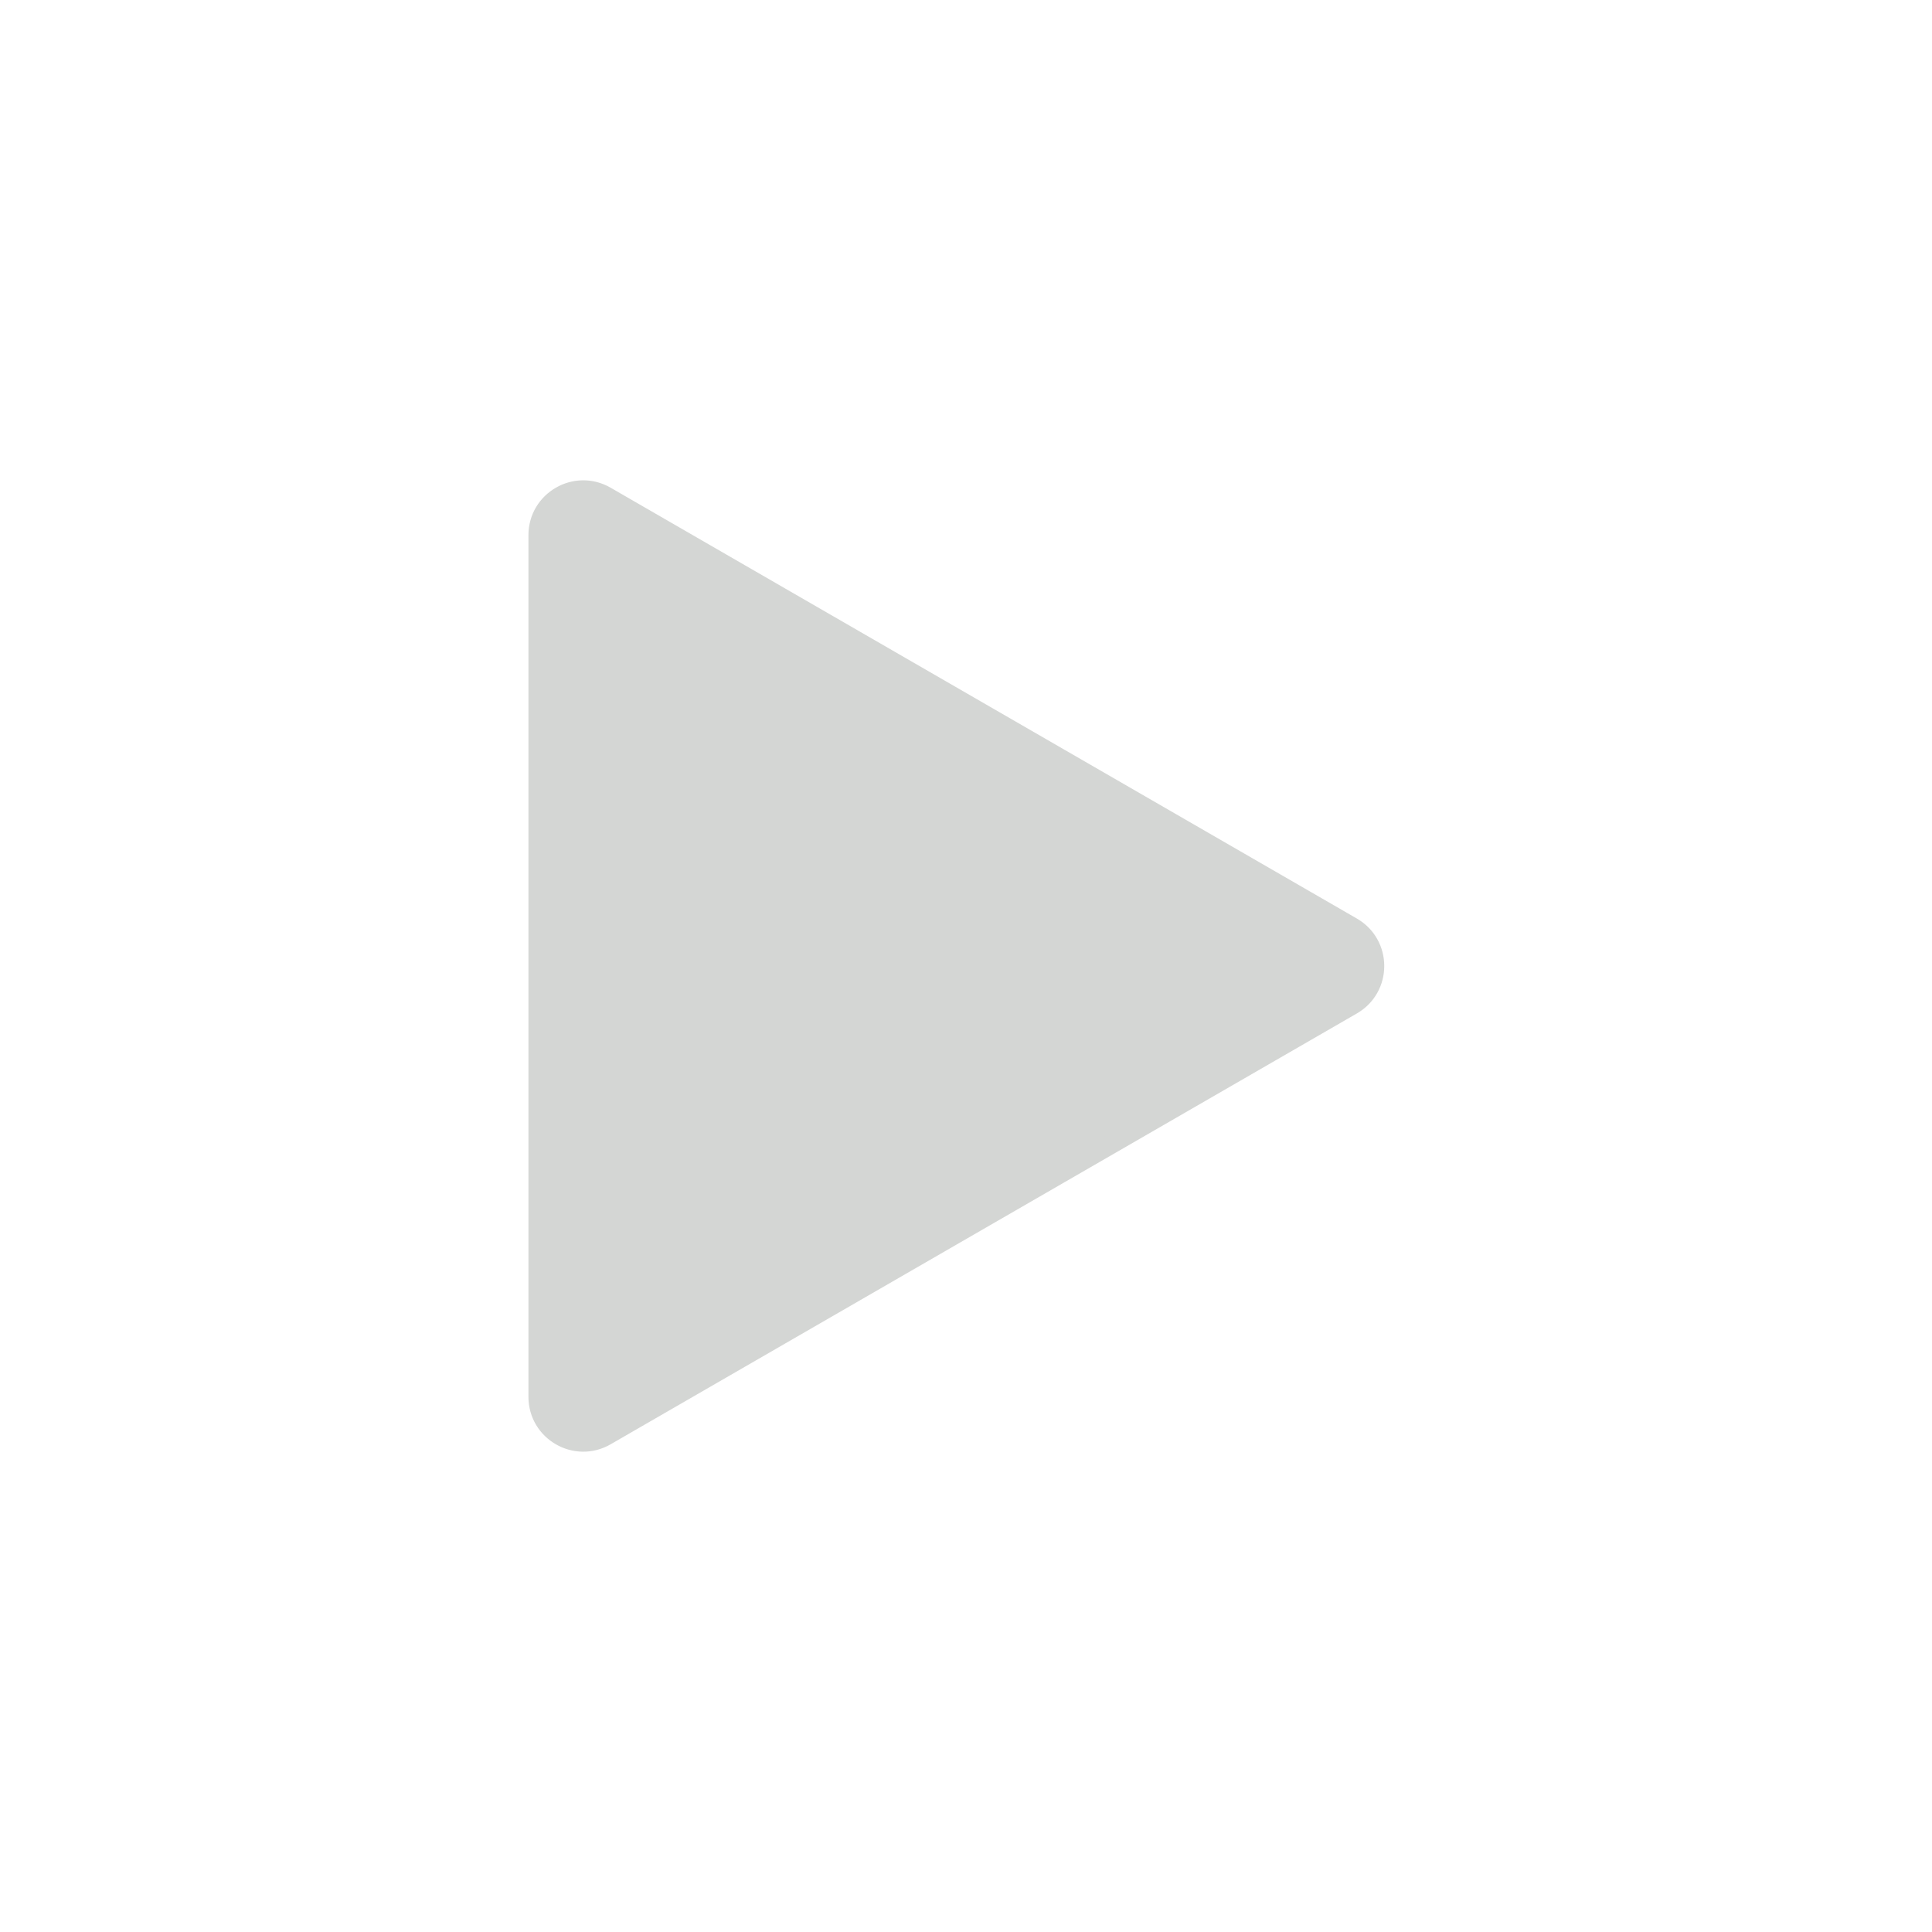 <?xml version="1.0" ?><svg id="blue_copy" style="enable-background:new 0 0 100 100;" version="1.1" viewBox="0 0 100 100" xml:space="preserve" xmlns="http://www.w3.org/2000/svg" xmlns:xlink="http://www.w3.org/1999/xlink"><g id="Layer_4_copy"><path d="M31.356,25.677l38.625,22.3c1.557,0.899,1.557,3.147,0,4.046l-38.625,22.3c-1.557,0.899-3.504-0.225-3.504-2.023V27.7   C27.852,25.902,29.798,24.778,31.356,25.677z"/><path d="M69.981,47.977l-38.625-22.3c-0.233-0.134-0.474-0.21-0.716-0.259l37.341,21.559c1.557,0.899,1.557,3.147,0,4.046   l-38.625,22.3c-0.349,0.201-0.716,0.288-1.078,0.301c0.656,0.938,1.961,1.343,3.078,0.699l38.625-22.3   C71.538,51.124,71.538,48.876,69.981,47.977z"/><path d="M31.356,25.677l38.625,22.3c1.557,0.899,1.557,3.147,0,4.046   l-38.625,22.3c-1.557,0.899-3.504-0.225-3.504-2.023V27.7C27.852,25.902,29.798,24.778,31.356,25.677z" style="fill:#D4D6D4;stroke:#D4D6D4;stroke-miterlimit:10;"/></g></svg>